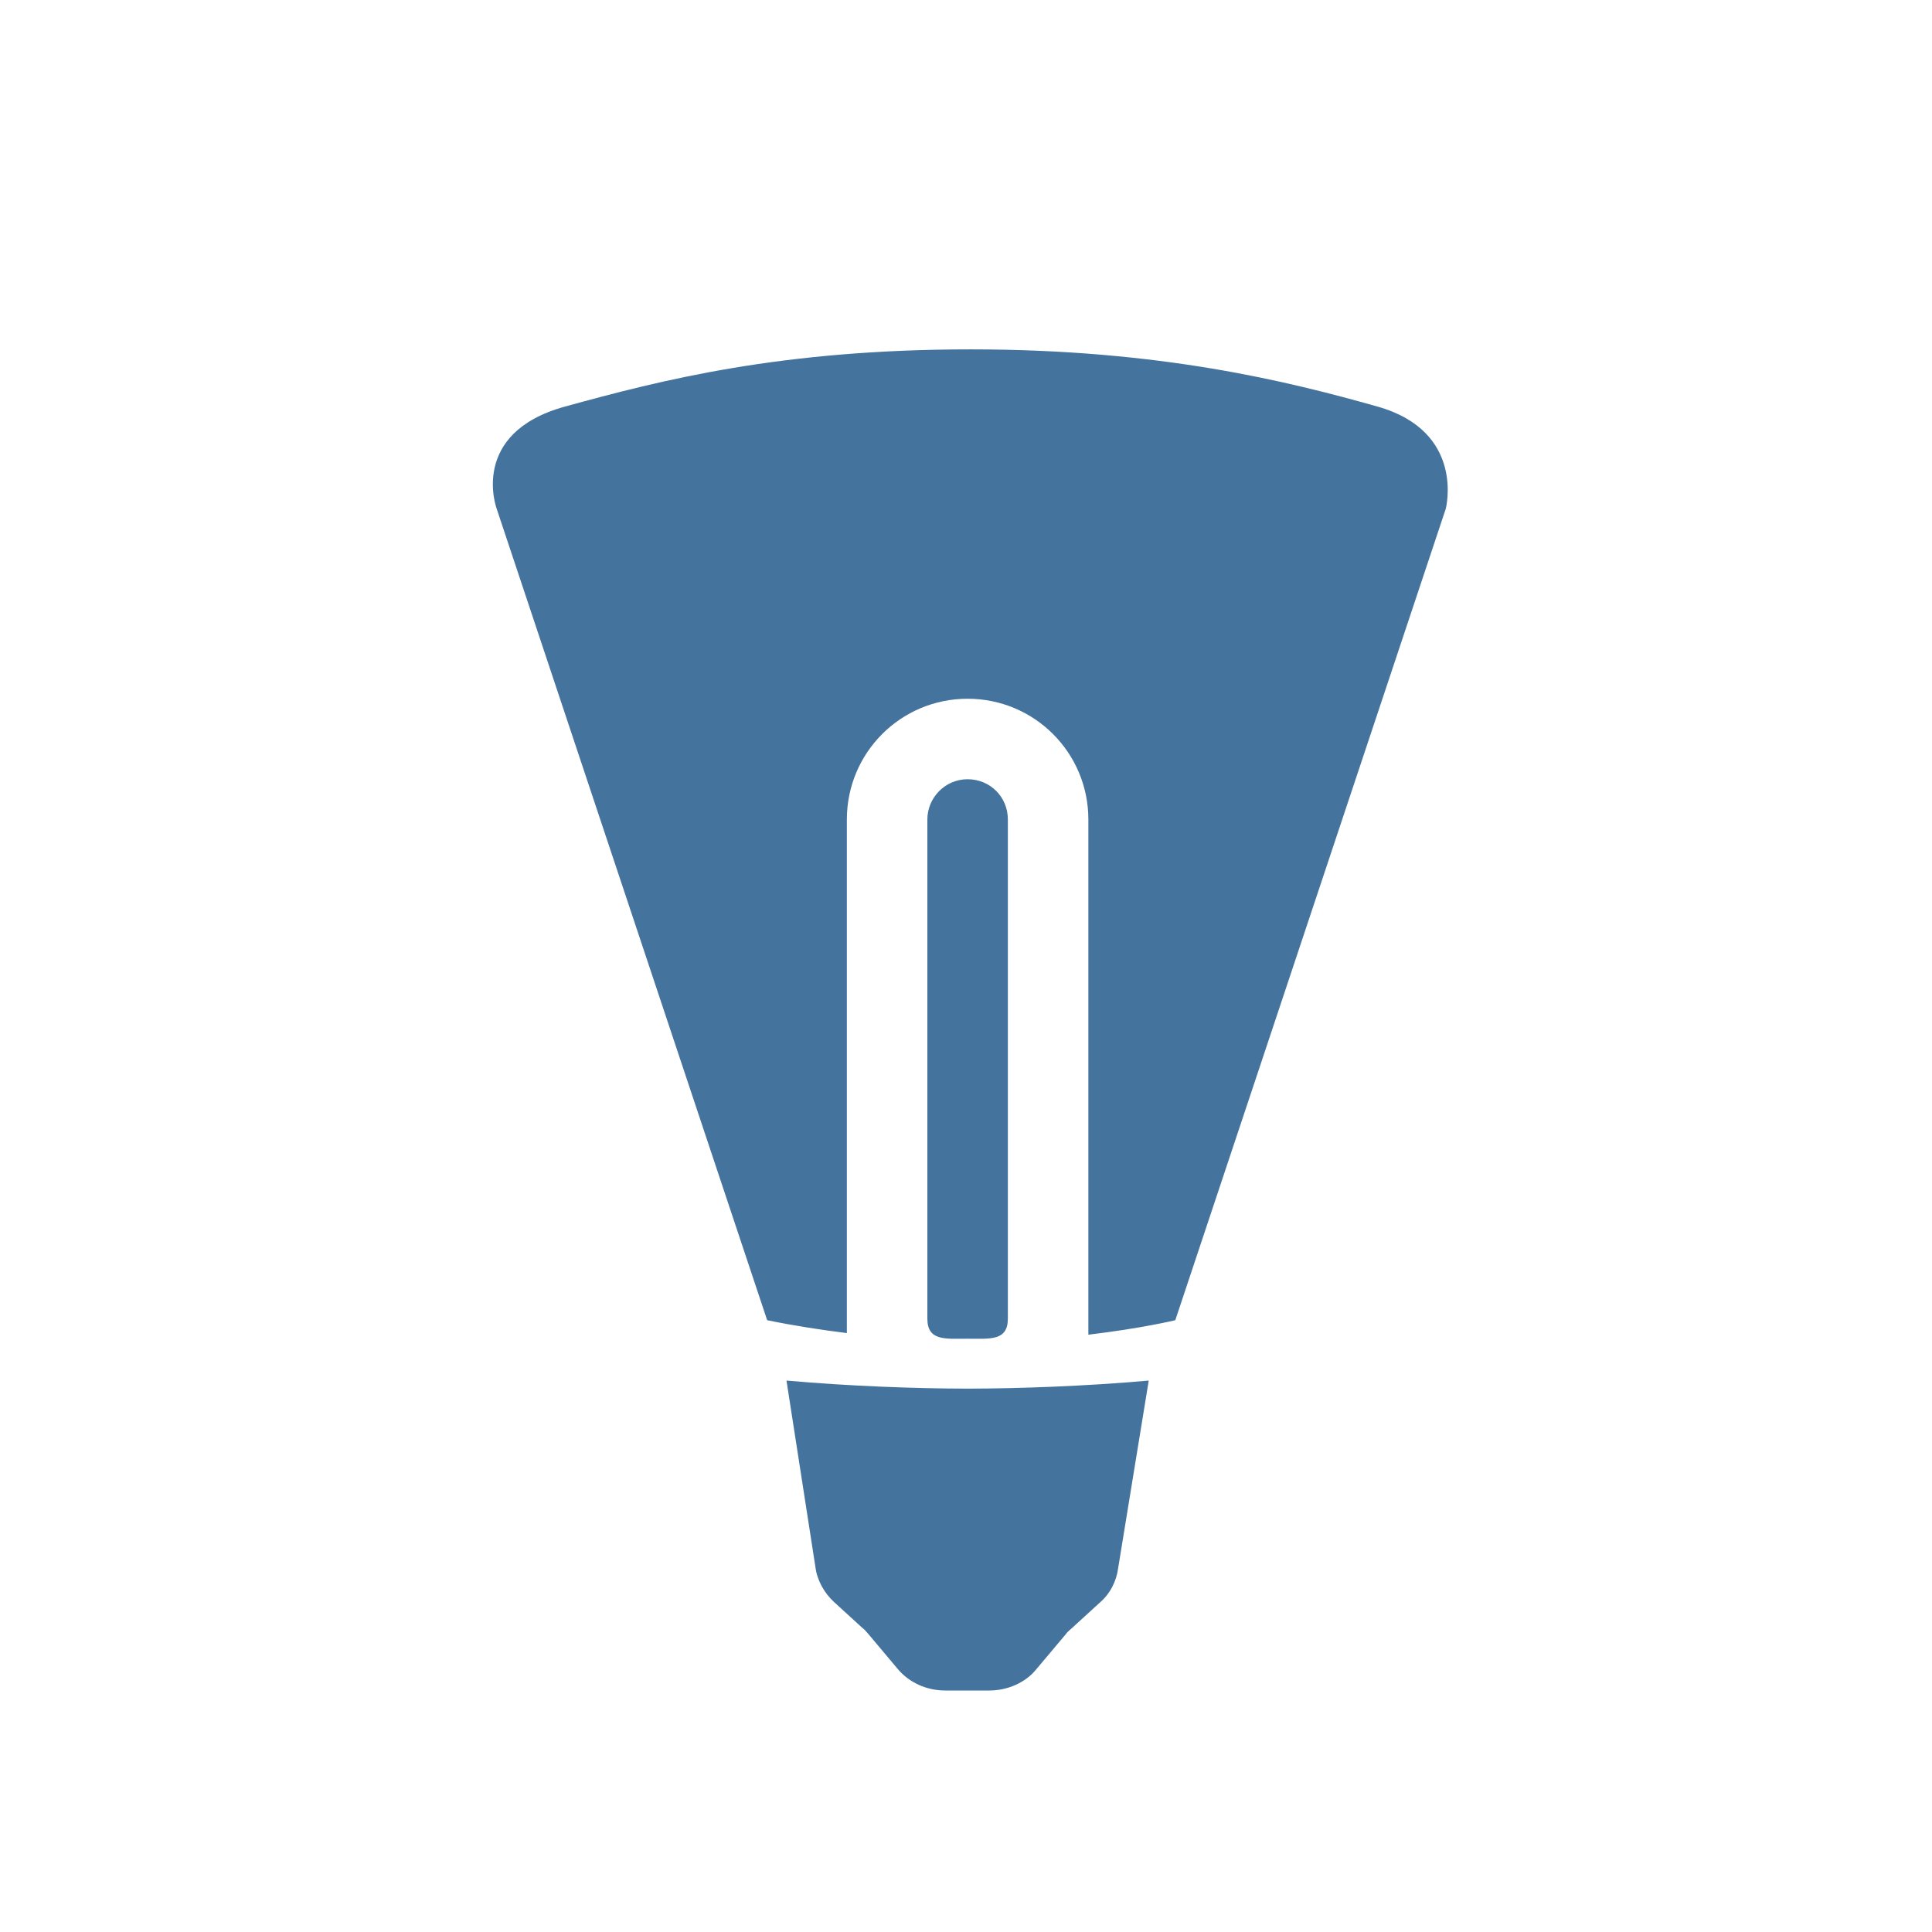 <?xml version="1.0" encoding="UTF-8"?>
<svg width="24px" fill="#44739e" height="24px" viewBox="0 0 24 24" version="1.1" xmlns="http://www.w3.org/2000/svg" xmlns:xlink="http://www.w3.org/1999/xlink">
            <path d="M9.77,17.15c0.78,0.07,1.64,0.1,2.25,0.1s1.47-0.03,2.25-0.1l-0.38,2.33c-0.02,0.16-0.1,0.32-0.23,0.43 l-0.35,0.32c-0.02,0.02-0.05,0.04-0.07,0.07l-0.37,0.44C12.74,20.9,12.52,21,12.29,21h-0.55c-0.23,0-0.45-0.1-0.59-0.27l-0.37-0.44 c-0.02-0.02-0.04-0.05-0.07-0.07l-0.35-0.32c-0.12-0.11-0.21-0.27-0.23-0.43L9.77,17.15z M12.02,9.68c0.28,0,0.5,0.22,0.5,0.5v6.2c0,0.28-0.22,0.25-0.5,0.25s-0.5,0.03-0.5-0.25v-6.2 C11.52,9.91,11.74,9.68,12.02,9.68 M17.11,5.05c-1.1-0.31-2.69-0.71-5.05-0.71S8.22,4.72,7.02,5.05S6.17,6.32,6.17,6.32l3.36,10.08 c0.34,0.07,0.67,0.12,0.99,0.16v-6.38c0-0.83,0.67-1.5,1.5-1.5s1.5,0.67,1.5,1.5v6.4c0.67-0.08,1.08-0.18,1.08-0.18l3.36-10.08 C17.96,6.32,18.21,5.36,17.11,5.05z"/>

</svg>